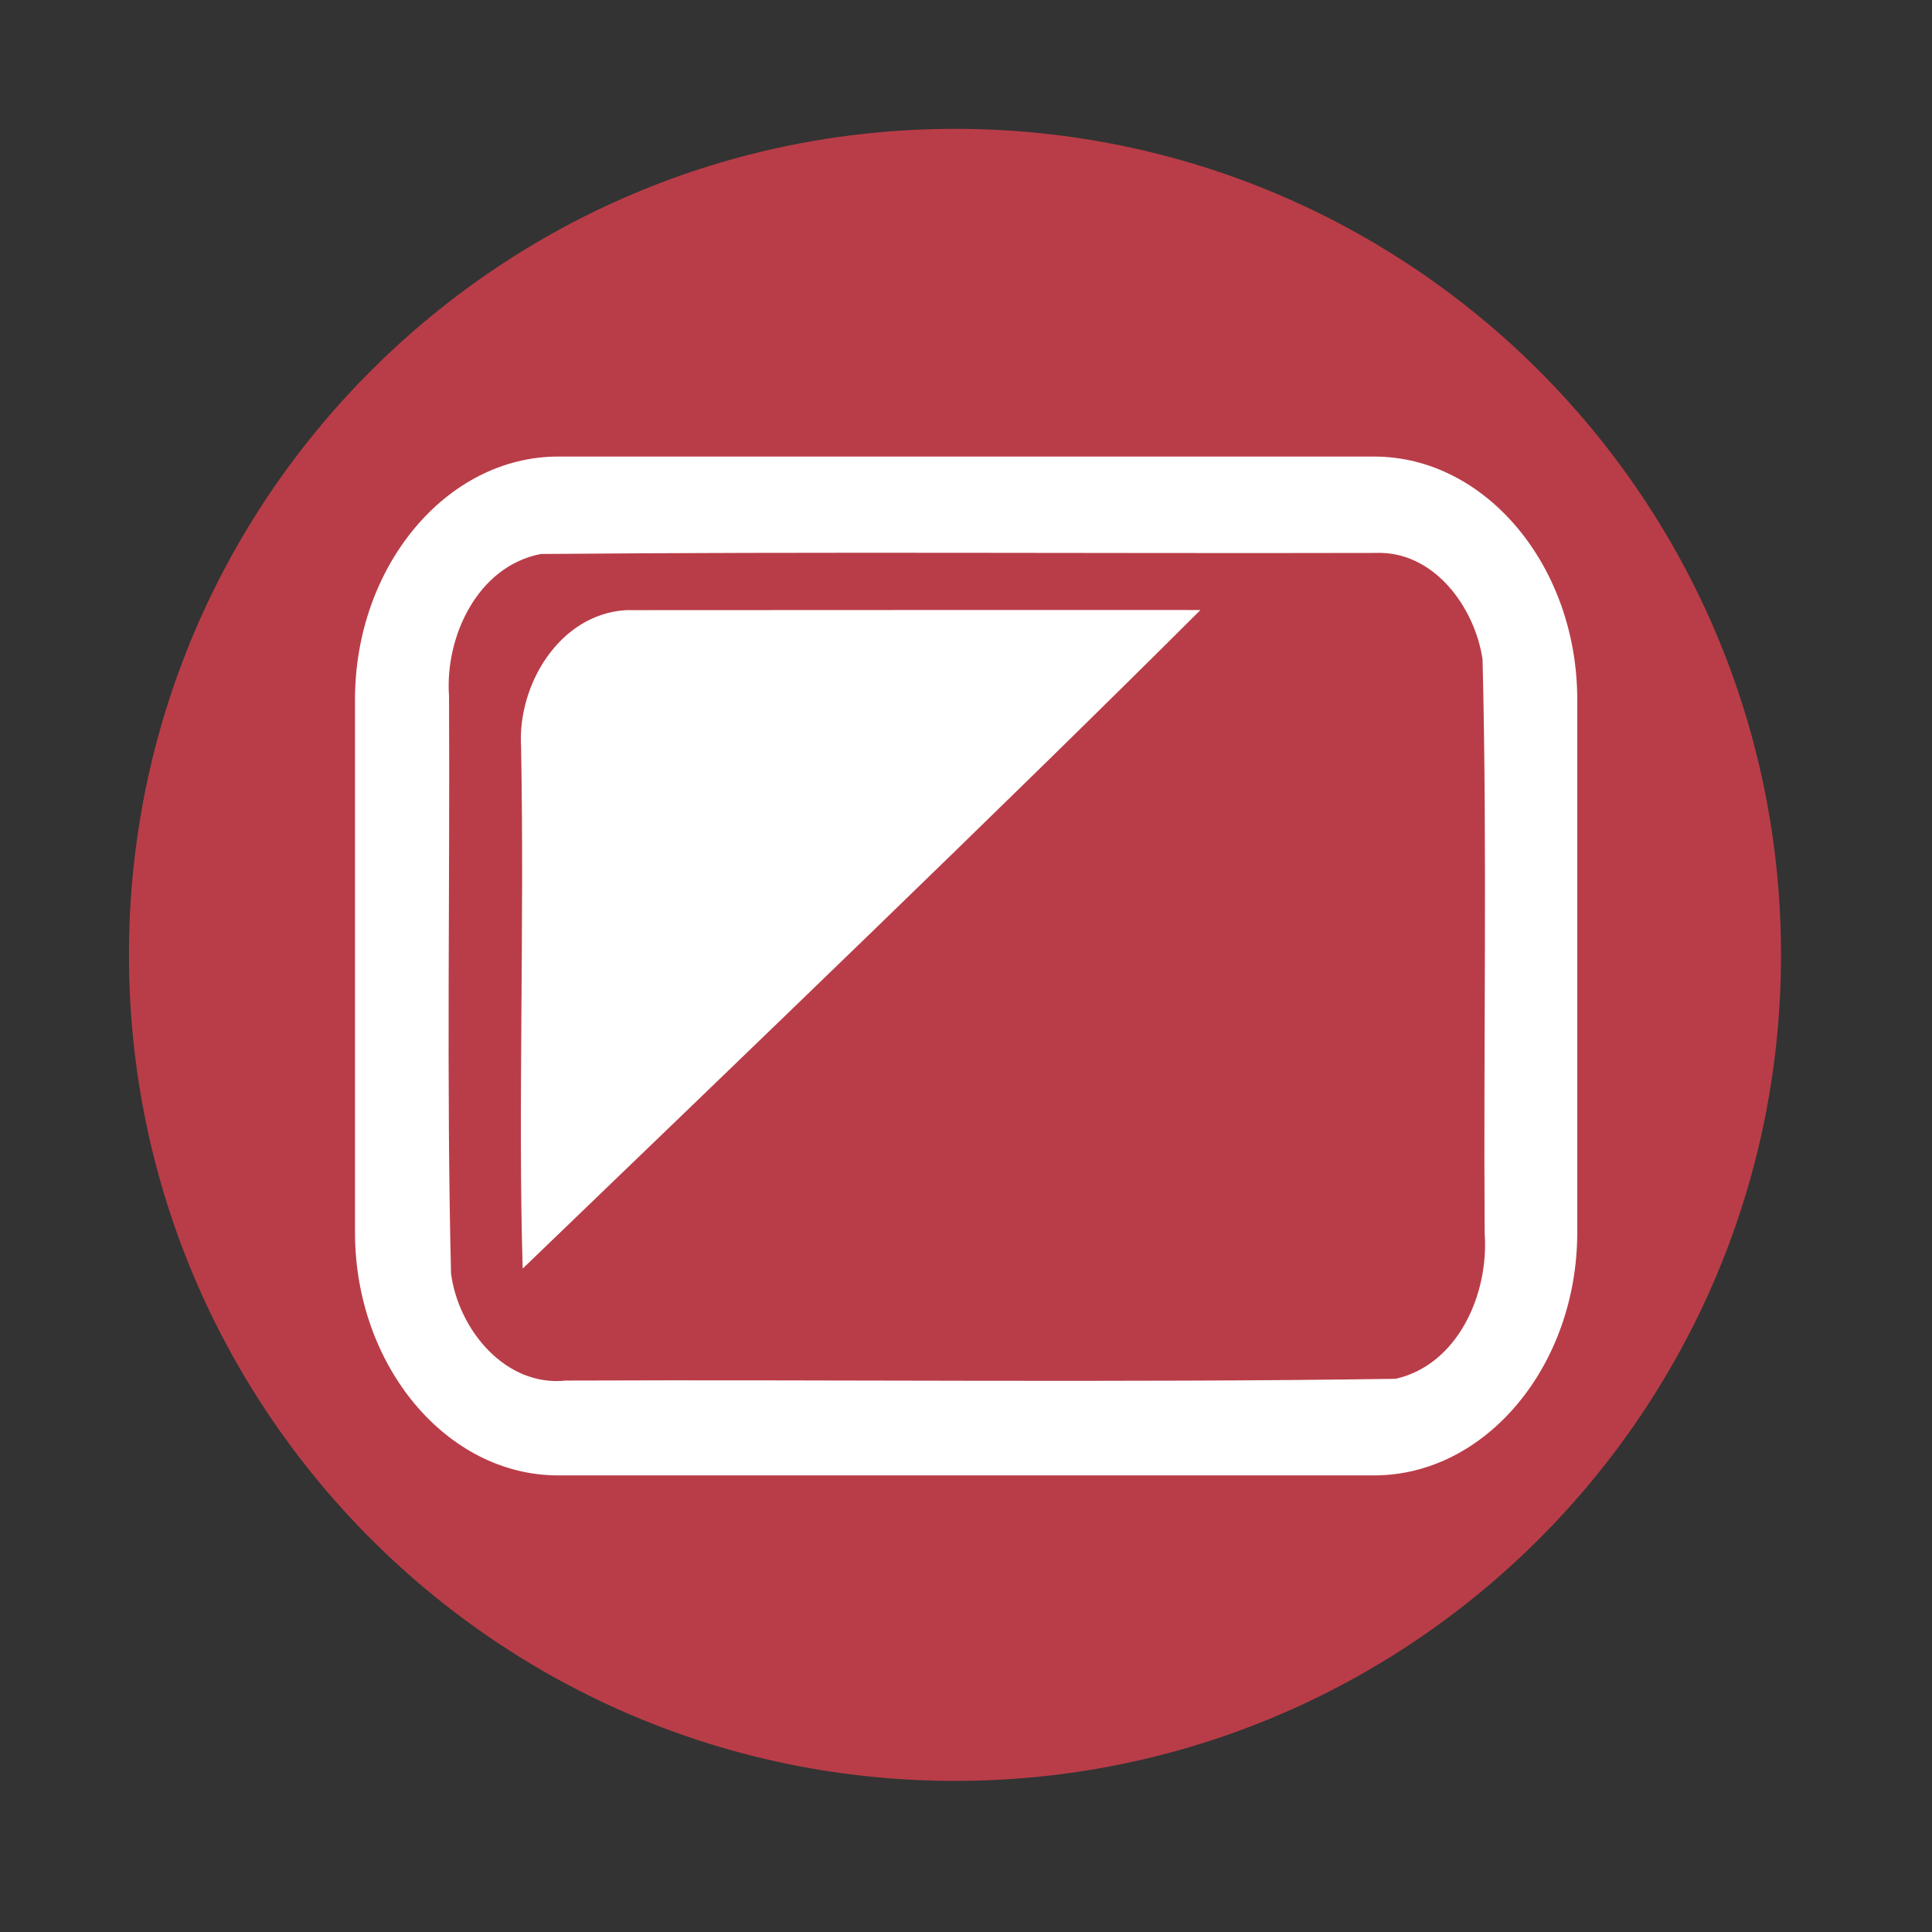 <svg height="512" viewBox="0 0 135.47 135.47" width="512" xmlns="http://www.w3.org/2000/svg">
 <rect x="0" y="0" width="135.47" height="135.47" fill="#333333" stroke="none"/>
 <g transform="translate(0 -161.533)">
  <path d="m124.883 228.488c0 31.988-25.932 57.92-57.92 57.92-31.988 0-57.92-25.932-57.92-57.92 0-31.988 25.932-57.92 57.92-57.92 31.988 0 57.92 25.932 57.92 57.92" fill="#b93d48" fill-rule="evenodd"/>
  <path d="m39.132 193.547c-7.819 0-14.24 7.686-14.24 17.044v37.351c0 9.358 6.421 17.044 14.24 17.044h57.224c7.819 0 14.24-7.686 14.24-17.044v-37.351c0-9.358-6.421-17.044-14.24-17.044z" fill="#ffffff"/>
  <path d="m96.441 200.304c-19.502.046-39.018-.095-58.515.074-4.438.85-6.739 5.808-6.441 9.963.07 13.492-.185 26.998.14 40.481.514 3.936 3.811 7.975 8.07 7.515 19.386-.077 38.793.16 58.166-.123 4.407-1.004 6.551-6.008 6.242-10.203-.091-13.415.188-26.845-.148-40.248-.548-3.678-3.431-7.63-7.516-7.459" fill="#b93d48"/>
  <path d="m43.868 204.318c-4.659.296-7.6 5.264-7.329 9.591.238 12.975-.222 25.326.111 36.576 15.499-14.92 33.687-32.377 47.524-46.178-13.434.002-26.871-.006-40.307.008" fill="#ffffff"/>
 </g>
</svg>
